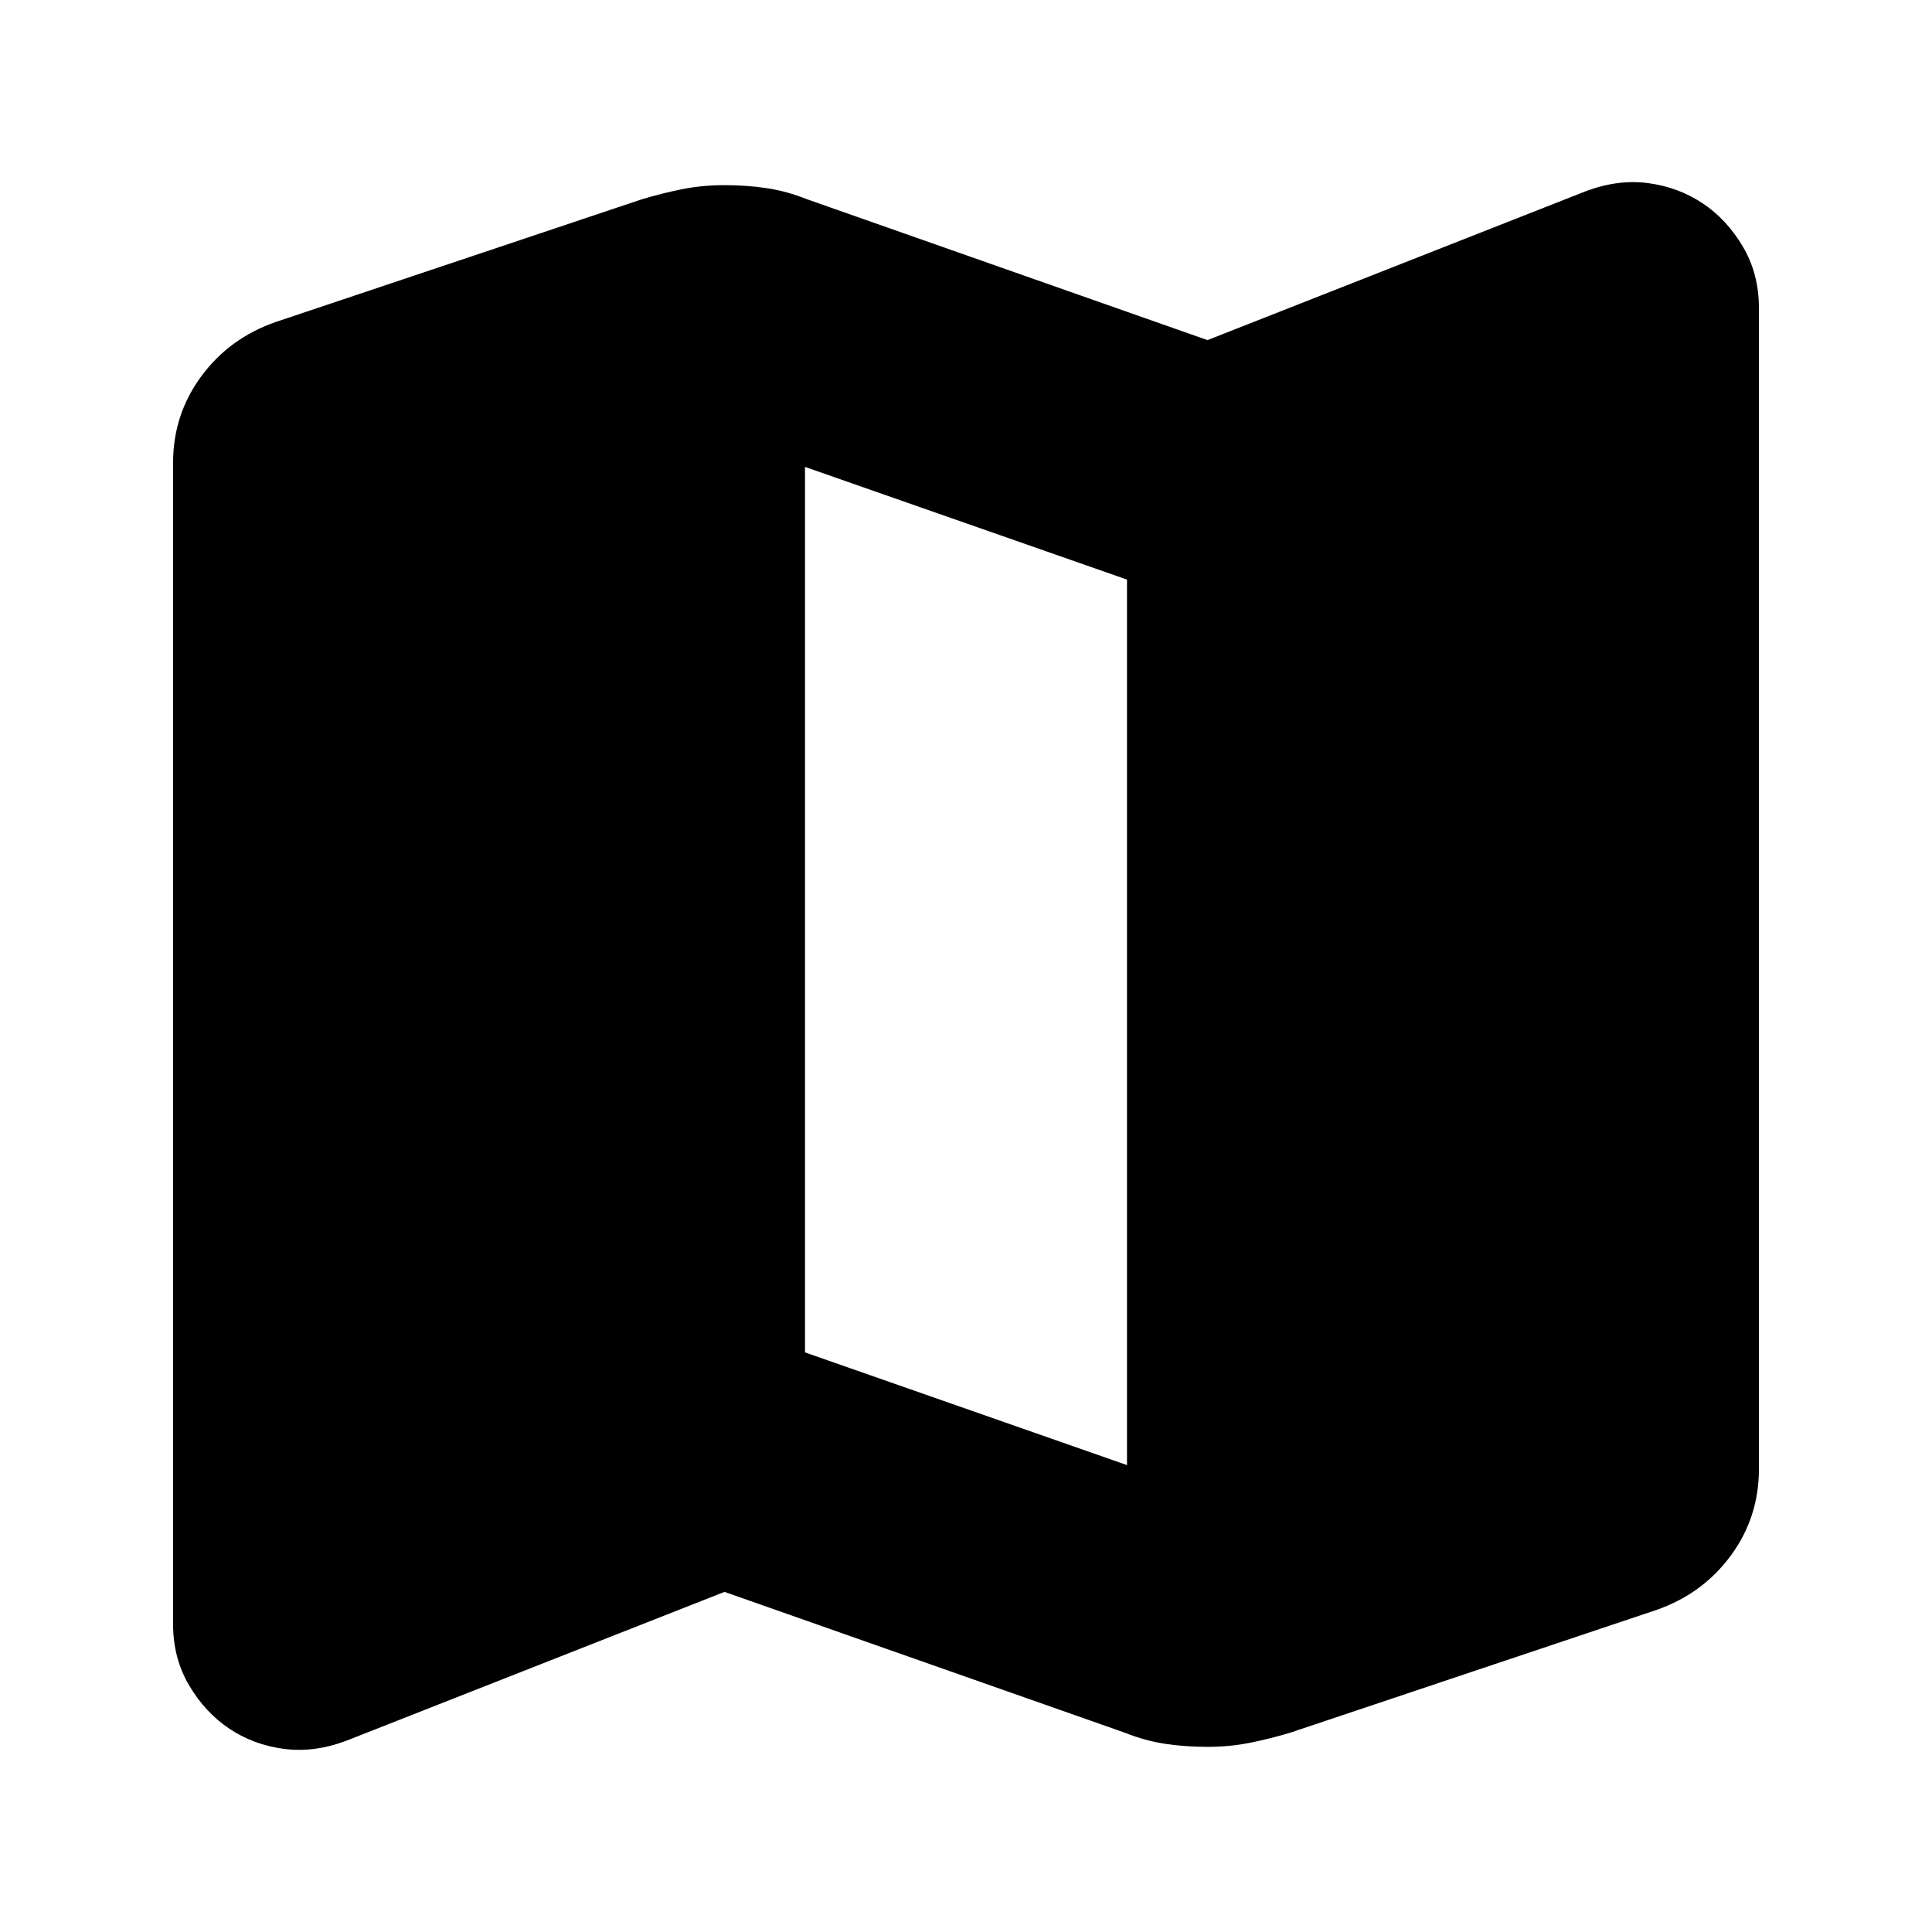 <svg xmlns="http://www.w3.org/2000/svg" height="24" viewBox="0 -960 960 960" width="24"><path d="m559-99-199-70-188 74q-16 6-31 4t-27-10q-12-8-20-21.5T86-153v-577q0-24 14-43t37-27l182-61q10-3 20-5t21-2q11 0 21 1.5t20 5.5l199 70 188-74q16-6 31-4t27 10q12 8 20 21.5t8 30.5v577q0 24-14 43t-37 27L641-99q-10 3-20 5t-21 2q-11 0-21-1.5T559-99Zm1-133v-440l-160-56v440l160 56Z"/></svg>